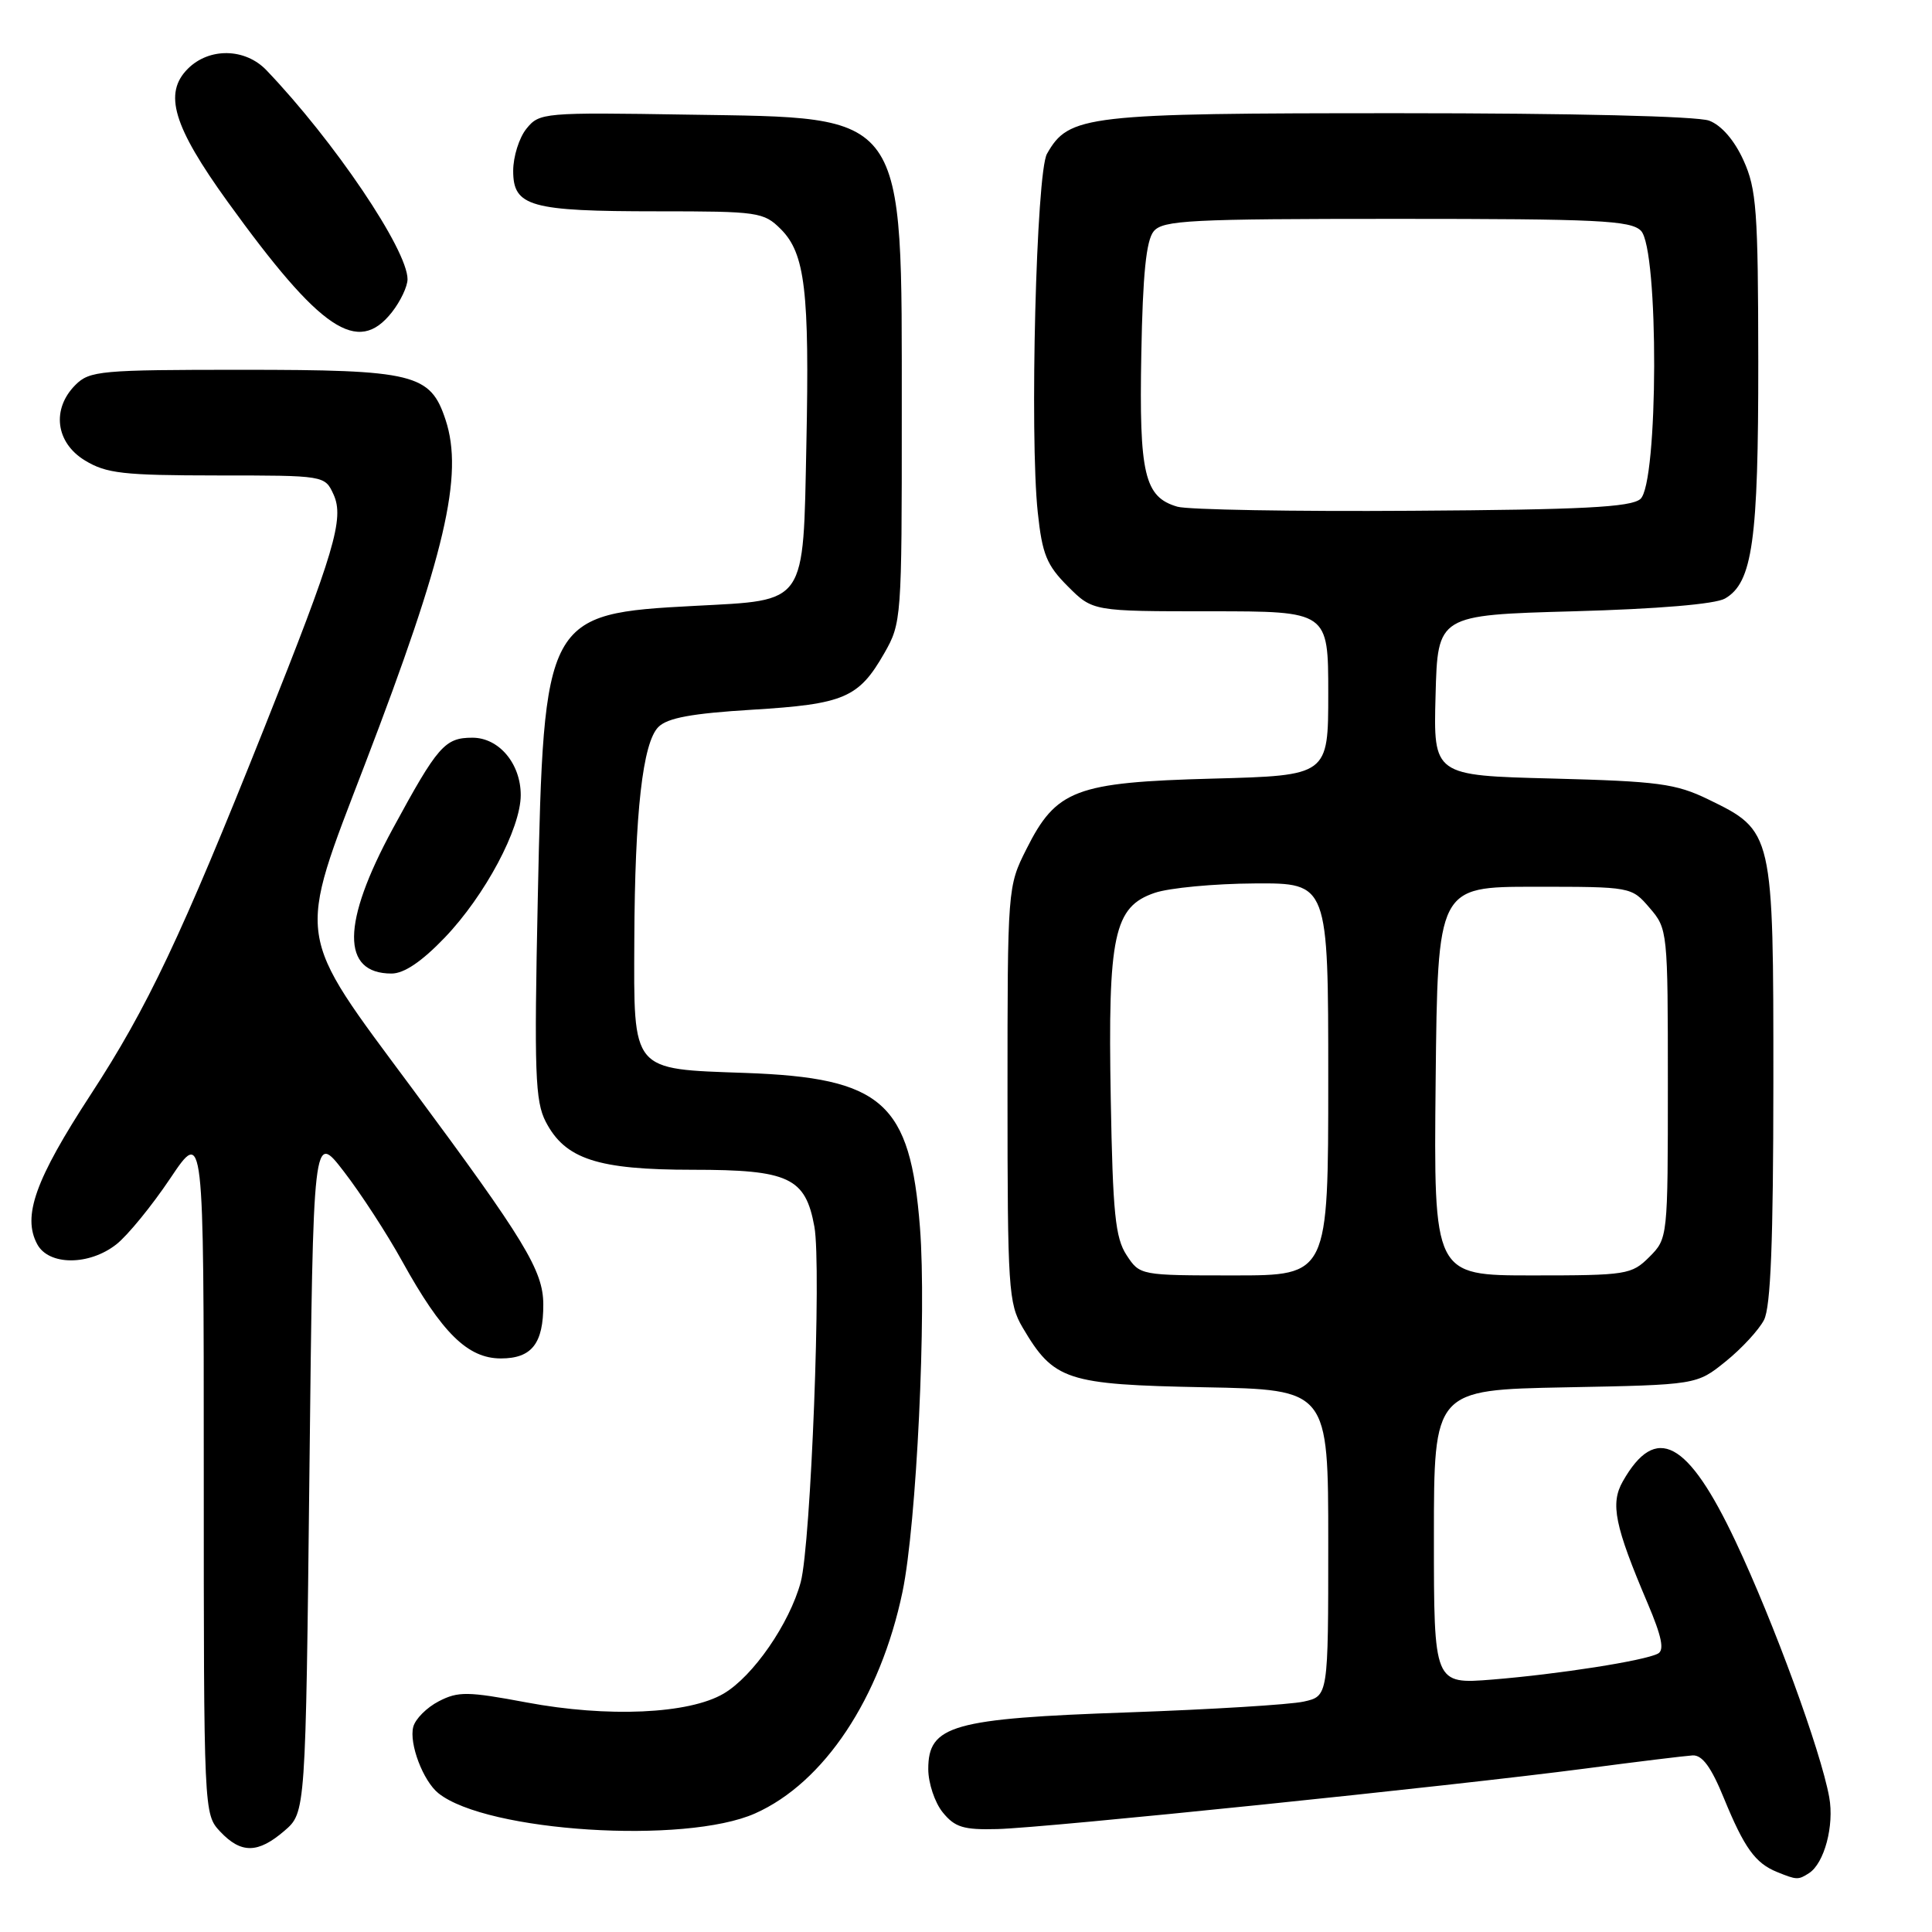 <?xml version="1.0" encoding="UTF-8" standalone="no"?>
<!DOCTYPE svg PUBLIC "-//W3C//DTD SVG 1.1//EN" "http://www.w3.org/Graphics/SVG/1.1/DTD/svg11.dtd" >
<svg xmlns="http://www.w3.org/2000/svg" xmlns:xlink="http://www.w3.org/1999/xlink" version="1.1" viewBox="0 0 256 256">
 <g >
 <path fill="currentColor"
d=" M 239.69 248.21 C 241.73 246.91 243.07 241.90 242.38 238.13 C 241.26 231.98 235.05 215.01 229.98 204.26 C 223.64 190.82 219.41 188.57 215.03 196.29 C 213.35 199.24 213.95 202.17 218.34 212.49 C 220.19 216.85 220.56 218.65 219.69 219.11 C 217.90 220.06 206.50 221.84 197.75 222.55 C 190.00 223.17 190.00 223.17 190.00 203.67 C 190.00 184.17 190.00 184.17 207.41 183.83 C 224.82 183.50 224.82 183.50 228.66 180.40 C 230.77 178.70 233.06 176.22 233.74 174.90 C 234.63 173.16 234.97 164.53 234.98 143.50 C 234.99 110.19 234.97 110.11 226.35 105.92 C 222.03 103.83 219.76 103.53 205.72 103.16 C 189.93 102.76 189.93 102.76 190.22 92.13 C 190.50 81.50 190.50 81.50 208.50 81.00 C 219.70 80.69 227.28 80.05 228.57 79.31 C 232.22 77.21 233.00 71.66 232.98 47.88 C 232.96 27.93 232.75 25.04 231.02 21.24 C 229.82 18.59 228.11 16.61 226.48 15.99 C 224.92 15.40 208.41 15.00 185.34 15.00 C 143.81 15.00 141.64 15.25 138.73 20.38 C 137.31 22.86 136.42 57.74 137.51 67.90 C 138.10 73.45 138.69 74.89 141.50 77.70 C 144.80 81.00 144.80 81.00 160.40 81.00 C 176.00 81.00 176.00 81.00 176.00 91.88 C 176.00 102.76 176.00 102.76 160.70 103.17 C 142.50 103.66 139.96 104.62 136.00 112.52 C 133.51 117.47 133.50 117.66 133.50 145.00 C 133.50 170.70 133.63 172.72 135.50 175.90 C 139.64 182.93 141.28 183.46 159.57 183.82 C 176.00 184.13 176.00 184.13 176.00 204.44 C 176.00 224.75 176.00 224.75 172.75 225.47 C 170.96 225.87 160.50 226.51 149.50 226.90 C 126.17 227.71 123.00 228.61 123.00 234.41 C 123.00 236.26 123.86 238.84 124.91 240.14 C 126.52 242.13 127.67 242.48 132.16 242.36 C 138.60 242.20 192.53 236.64 210.00 234.35 C 216.88 233.44 223.30 232.66 224.28 232.60 C 225.56 232.53 226.75 234.16 228.43 238.28 C 231.13 244.86 232.58 246.88 235.47 248.05 C 238.08 249.11 238.27 249.12 239.69 248.21 Z  M 37.69 242.59 C 40.50 240.17 40.50 240.17 41.00 195.07 C 41.50 149.96 41.50 149.96 45.56 155.23 C 47.80 158.13 51.28 163.48 53.29 167.12 C 58.55 176.63 61.97 180.00 66.37 180.00 C 70.46 180.00 72.01 178.03 71.99 172.82 C 71.97 168.36 69.54 164.36 54.67 144.30 C 38.99 123.16 39.26 125.02 48.39 101.18 C 58.99 73.52 61.46 62.96 59.04 55.63 C 57.03 49.52 54.91 49.00 32.05 49.00 C 13.33 49.00 11.87 49.13 10.00 51.00 C 6.81 54.19 7.37 58.65 11.25 61.01 C 14.09 62.74 16.31 62.99 28.77 63.00 C 43.04 63.00 43.04 63.00 44.20 65.53 C 45.64 68.70 44.34 73.09 35.00 96.50 C 24.00 124.09 19.56 133.48 12.01 145.05 C 4.67 156.31 2.94 161.15 4.93 164.86 C 6.45 167.71 11.81 167.72 15.42 164.88 C 16.90 163.72 20.12 159.78 22.56 156.14 C 27.00 149.52 27.00 149.52 27.00 194.95 C 27.00 240.21 27.01 240.38 29.17 242.69 C 31.95 245.64 34.18 245.61 37.69 242.59 Z  M 100.05 240.29 C 109.20 236.22 116.64 225.02 119.59 210.91 C 121.45 201.95 122.79 174.07 121.90 162.65 C 120.61 146.07 116.95 142.82 98.78 142.17 C 83.57 141.63 83.98 142.13 84.05 124.53 C 84.12 107.65 85.16 98.41 87.24 96.33 C 88.45 95.12 91.67 94.53 99.69 94.04 C 111.85 93.30 113.78 92.48 117.17 86.56 C 119.45 82.58 119.50 81.96 119.49 55.00 C 119.48 14.34 120.41 15.65 91.19 15.19 C 72.02 14.88 71.47 14.93 69.76 17.05 C 68.79 18.24 68.00 20.76 68.00 22.64 C 68.00 27.37 70.24 28.00 87.11 28.00 C 100.49 28.00 101.19 28.10 103.47 30.37 C 106.68 33.59 107.27 38.58 106.85 58.82 C 106.41 80.34 106.99 79.49 92.07 80.28 C 72.26 81.32 72.05 81.70 71.26 119.00 C 70.77 142.12 70.91 145.92 72.31 148.63 C 74.88 153.59 79.17 155.00 91.79 155.00 C 104.53 155.00 106.73 156.03 107.91 162.54 C 108.87 167.82 107.45 204.61 106.10 209.64 C 104.62 215.12 99.79 222.12 95.89 224.41 C 91.29 227.12 80.51 227.60 69.76 225.58 C 61.97 224.12 60.71 224.10 58.14 225.43 C 56.55 226.25 55.03 227.77 54.76 228.82 C 54.18 231.03 56.07 236.00 58.10 237.62 C 64.52 242.74 90.78 244.41 100.05 240.29 Z  M 58.93 124.24 C 64.27 118.66 69.00 109.79 69.00 105.35 C 69.00 101.18 66.11 97.75 62.60 97.75 C 58.94 97.75 58.01 98.82 52.05 109.80 C 45.26 122.31 45.20 129.00 51.88 129.00 C 53.54 129.00 55.88 127.42 58.93 124.24 Z  M 51.93 41.37 C 53.07 39.92 54.00 37.95 54.00 37.00 C 54.00 33.09 44.27 18.68 35.30 9.30 C 32.48 6.36 27.72 6.28 24.89 9.11 C 21.64 12.36 22.94 16.72 30.16 26.73 C 42.50 43.82 47.41 47.11 51.93 41.37 Z  M 149.27 166.30 C 147.78 164.01 147.45 160.77 147.18 145.55 C 146.79 123.92 147.59 120.15 153.00 118.31 C 154.93 117.65 160.89 117.09 166.25 117.06 C 176.00 117.00 176.00 117.00 176.00 143.00 C 176.00 169.00 176.00 169.00 163.52 169.00 C 151.07 169.00 151.04 169.00 149.27 166.30 Z  M 190.23 143.25 C 190.50 117.50 190.50 117.50 203.34 117.50 C 216.16 117.50 216.18 117.50 218.59 120.31 C 220.97 123.07 221.00 123.39 221.00 143.60 C 221.00 164.02 220.99 164.10 218.55 166.55 C 216.19 168.90 215.56 169.00 203.03 169.00 C 189.97 169.00 189.97 169.00 190.23 143.25 Z  M 156.01 67.14 C 151.64 65.87 150.93 62.84 151.23 46.90 C 151.42 36.33 151.88 31.85 152.87 30.65 C 154.09 29.18 157.64 29.00 185.05 29.00 C 211.72 29.00 216.07 29.21 217.43 30.57 C 219.82 32.97 219.75 64.13 217.35 66.13 C 216.05 67.21 209.66 67.54 187.10 67.68 C 171.37 67.79 157.38 67.54 156.01 67.14 Z "/>
</g>
</svg>